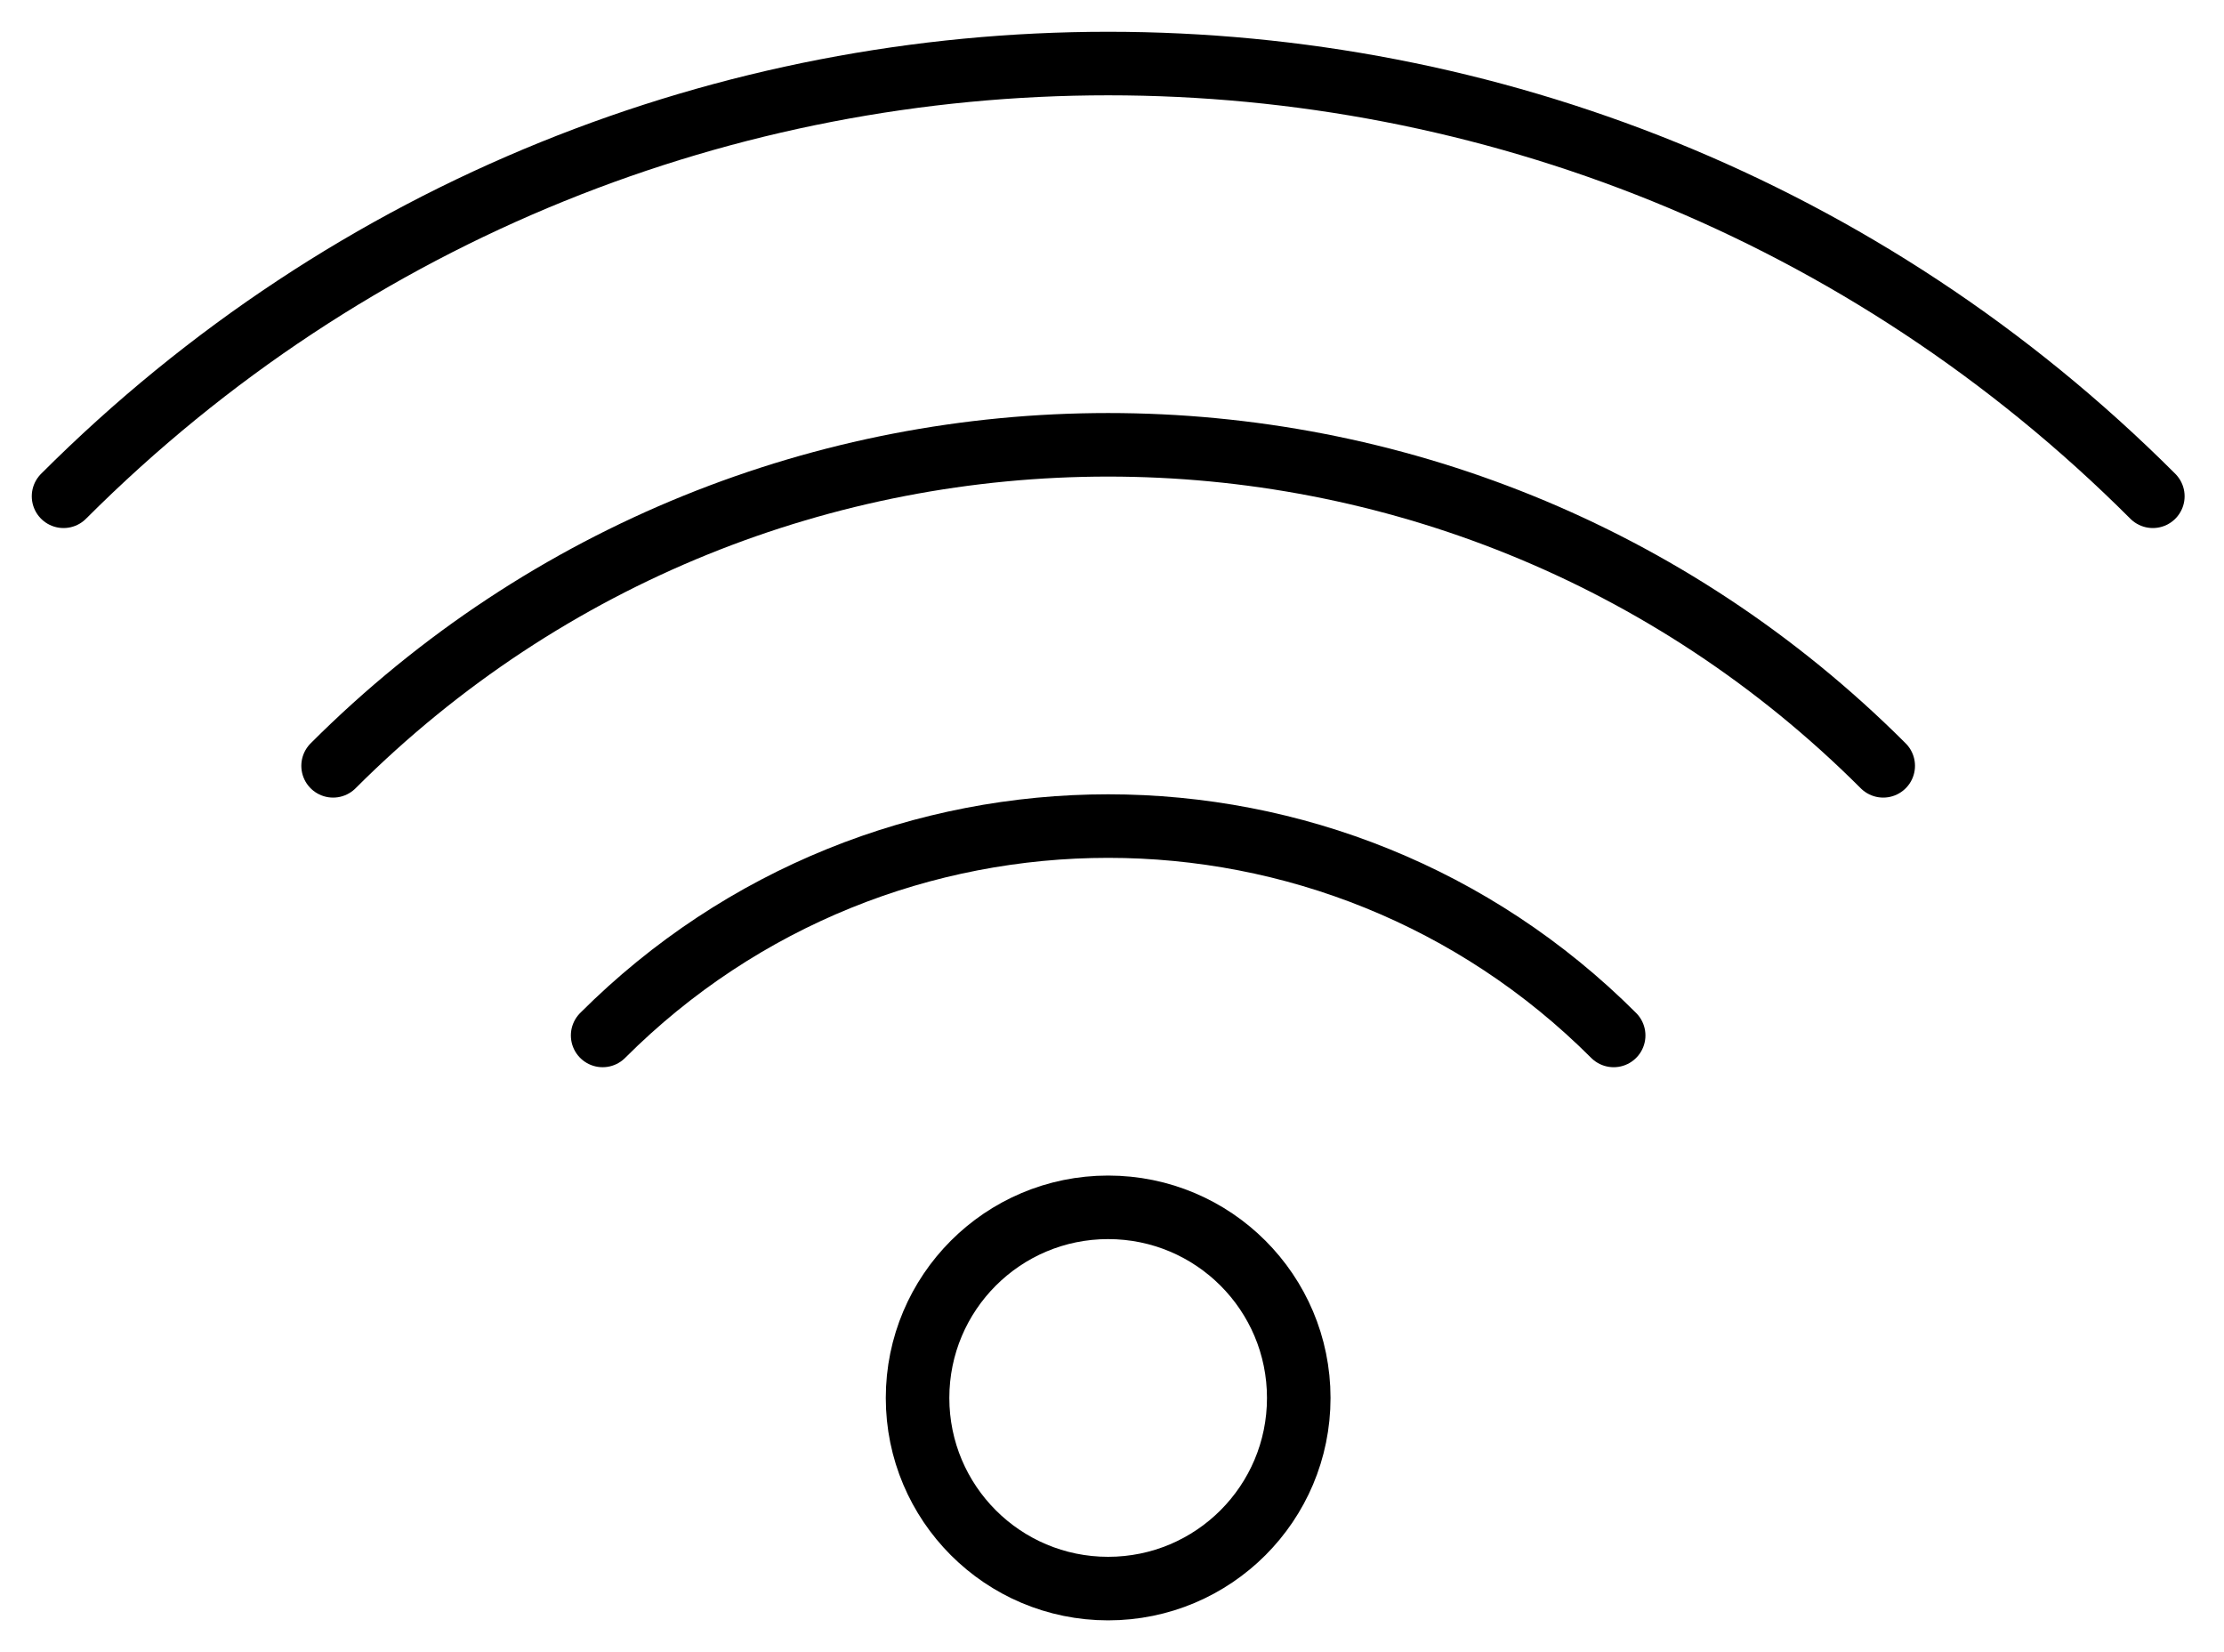 <svg width="35" height="26" viewBox="0 0 35 26" fill="none" xmlns="http://www.w3.org/2000/svg">
<path d="M1 7.81C10.079 -1.27 24.801 -1.27 33.88 7.81" stroke="black" stroke-linecap="round" stroke-linejoin="round"/>
<path d="M5.242 12.052C11.979 5.316 22.9 5.316 29.637 12.052" stroke="black" stroke-linecap="round" stroke-linejoin="round"/>
<path d="M9.484 16.295C13.878 11.902 21.001 11.902 25.395 16.295" stroke="black" stroke-linecap="round" stroke-linejoin="round"/>
<path fill-rule="evenodd" clip-rule="evenodd" d="M20.439 22C20.439 23.657 19.097 25 17.439 25C15.782 25 14.44 23.657 14.44 22C14.44 20.343 15.782 19 17.439 19C19.097 19 20.439 20.343 20.439 22Z" stroke="black" stroke-linecap="round" stroke-linejoin="round"/>
</svg>
